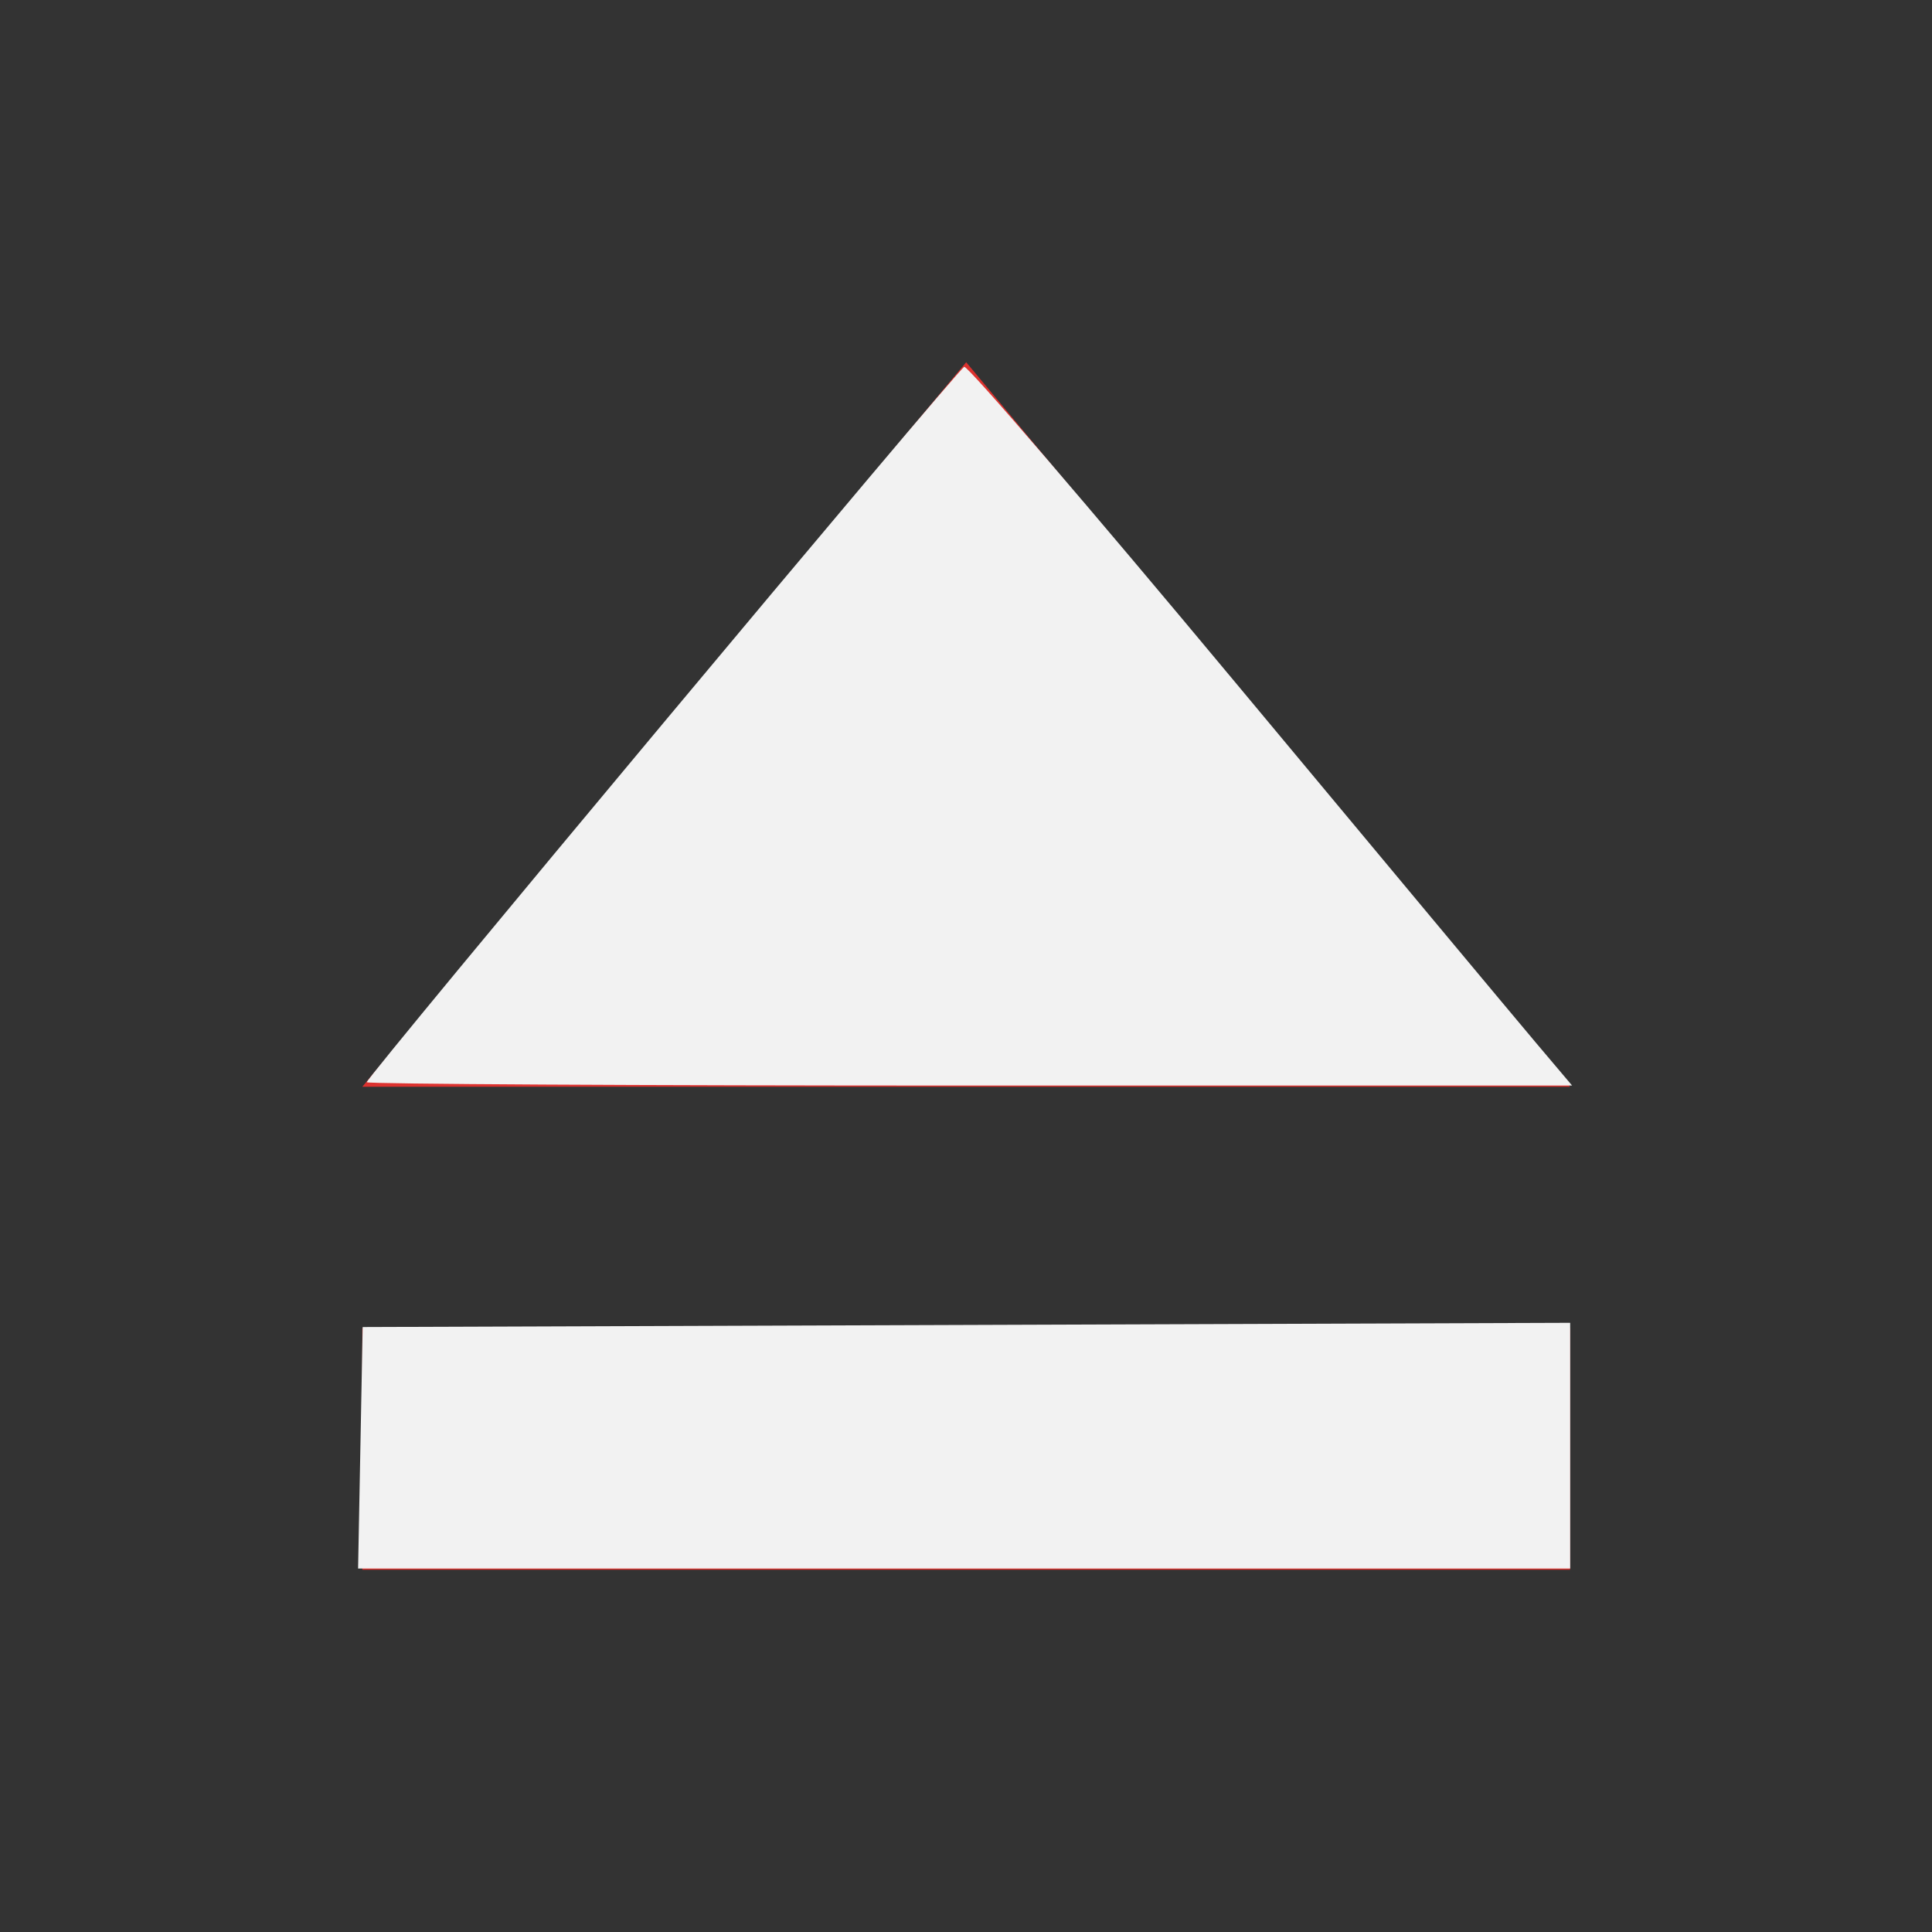 <?xml version="1.0" encoding="UTF-8" standalone="no"?>
<svg
   xmlns:dc="http://purl.org/dc/elements/1.1/"
   xmlns:cc="http://creativecommons.org/ns#"
   xmlns:rdf="http://www.w3.org/1999/02/22-rdf-syntax-ns#"
   xmlns:svg="http://www.w3.org/2000/svg"
   xmlns="http://www.w3.org/2000/svg"
   xmlns:sodipodi="http://sodipodi.sourceforge.net/DTD/sodipodi-0.dtd"
   xmlns:inkscape="http://www.inkscape.org/namespaces/inkscape"
   viewBox="0 0 32 32"
   id="svg2"
   version="1.1"
   inkscape:version="0.91 r13725"
   sodipodi:docname="nemo-eject.svg">
  <rect x="0" y="0" width="32" height="32" fill="#333333" stroke="none"/>
  <defs
     id="defs12" />
  <sodipodi:namedview
     pagecolor="#ffffff"
     bordercolor="#666666"
     borderopacity="1"
     objecttolerance="10"
     gridtolerance="10"
     guidetolerance="10"
     inkscape:pageopacity="0"
     inkscape:pageshadow="2"
     inkscape:window-width="1366"
     inkscape:window-height="713"
     id="namedview10"
     showgrid="false"
     inkscape:zoom="7.375"
     inkscape:cx="16"
     inkscape:cy="16"
     inkscape:window-x="0"
     inkscape:window-y="0"
     inkscape:window-maximized="1"
     inkscape:current-layer="svg2" />
  <g
     transform="matrix(1.667,0,0,2,2.667,0)"
     fill="#dc322f"
     fill-opacity="1"
     id="g4">
    <path
       d="m 14 11 0 2 -12 0 0 -2 z"
       id="path6" />
    <path
       d="m 2 9 6 -6 6 6"
       id="path8" />
  </g>
  <path
     style="fill:#f2f2f2"
     d="m 6.075,17.925 c 0,-0.091 9.785,-11.807 9.896,-11.849 0.057,-0.022 2.075,2.327 4.484,5.22 2.409,2.893 4.651,5.58 4.982,5.972 l 0.602,0.712 -9.983,0 c -5.49,0 -9.983,-0.025 -9.983,-0.055 z"
     id="path3342"
     inkscape:connector-curvature="0" />
  <path
     style="fill:#f2f2f2"
     d="m 5.969,23.98 0.038,-2 10,-0.035 10,-0.035 0,2.035 0,2.035 -10.038,0 -10.038,0 0.038,-2 z"
     id="path3344"
     inkscape:connector-curvature="0" />
</svg>
